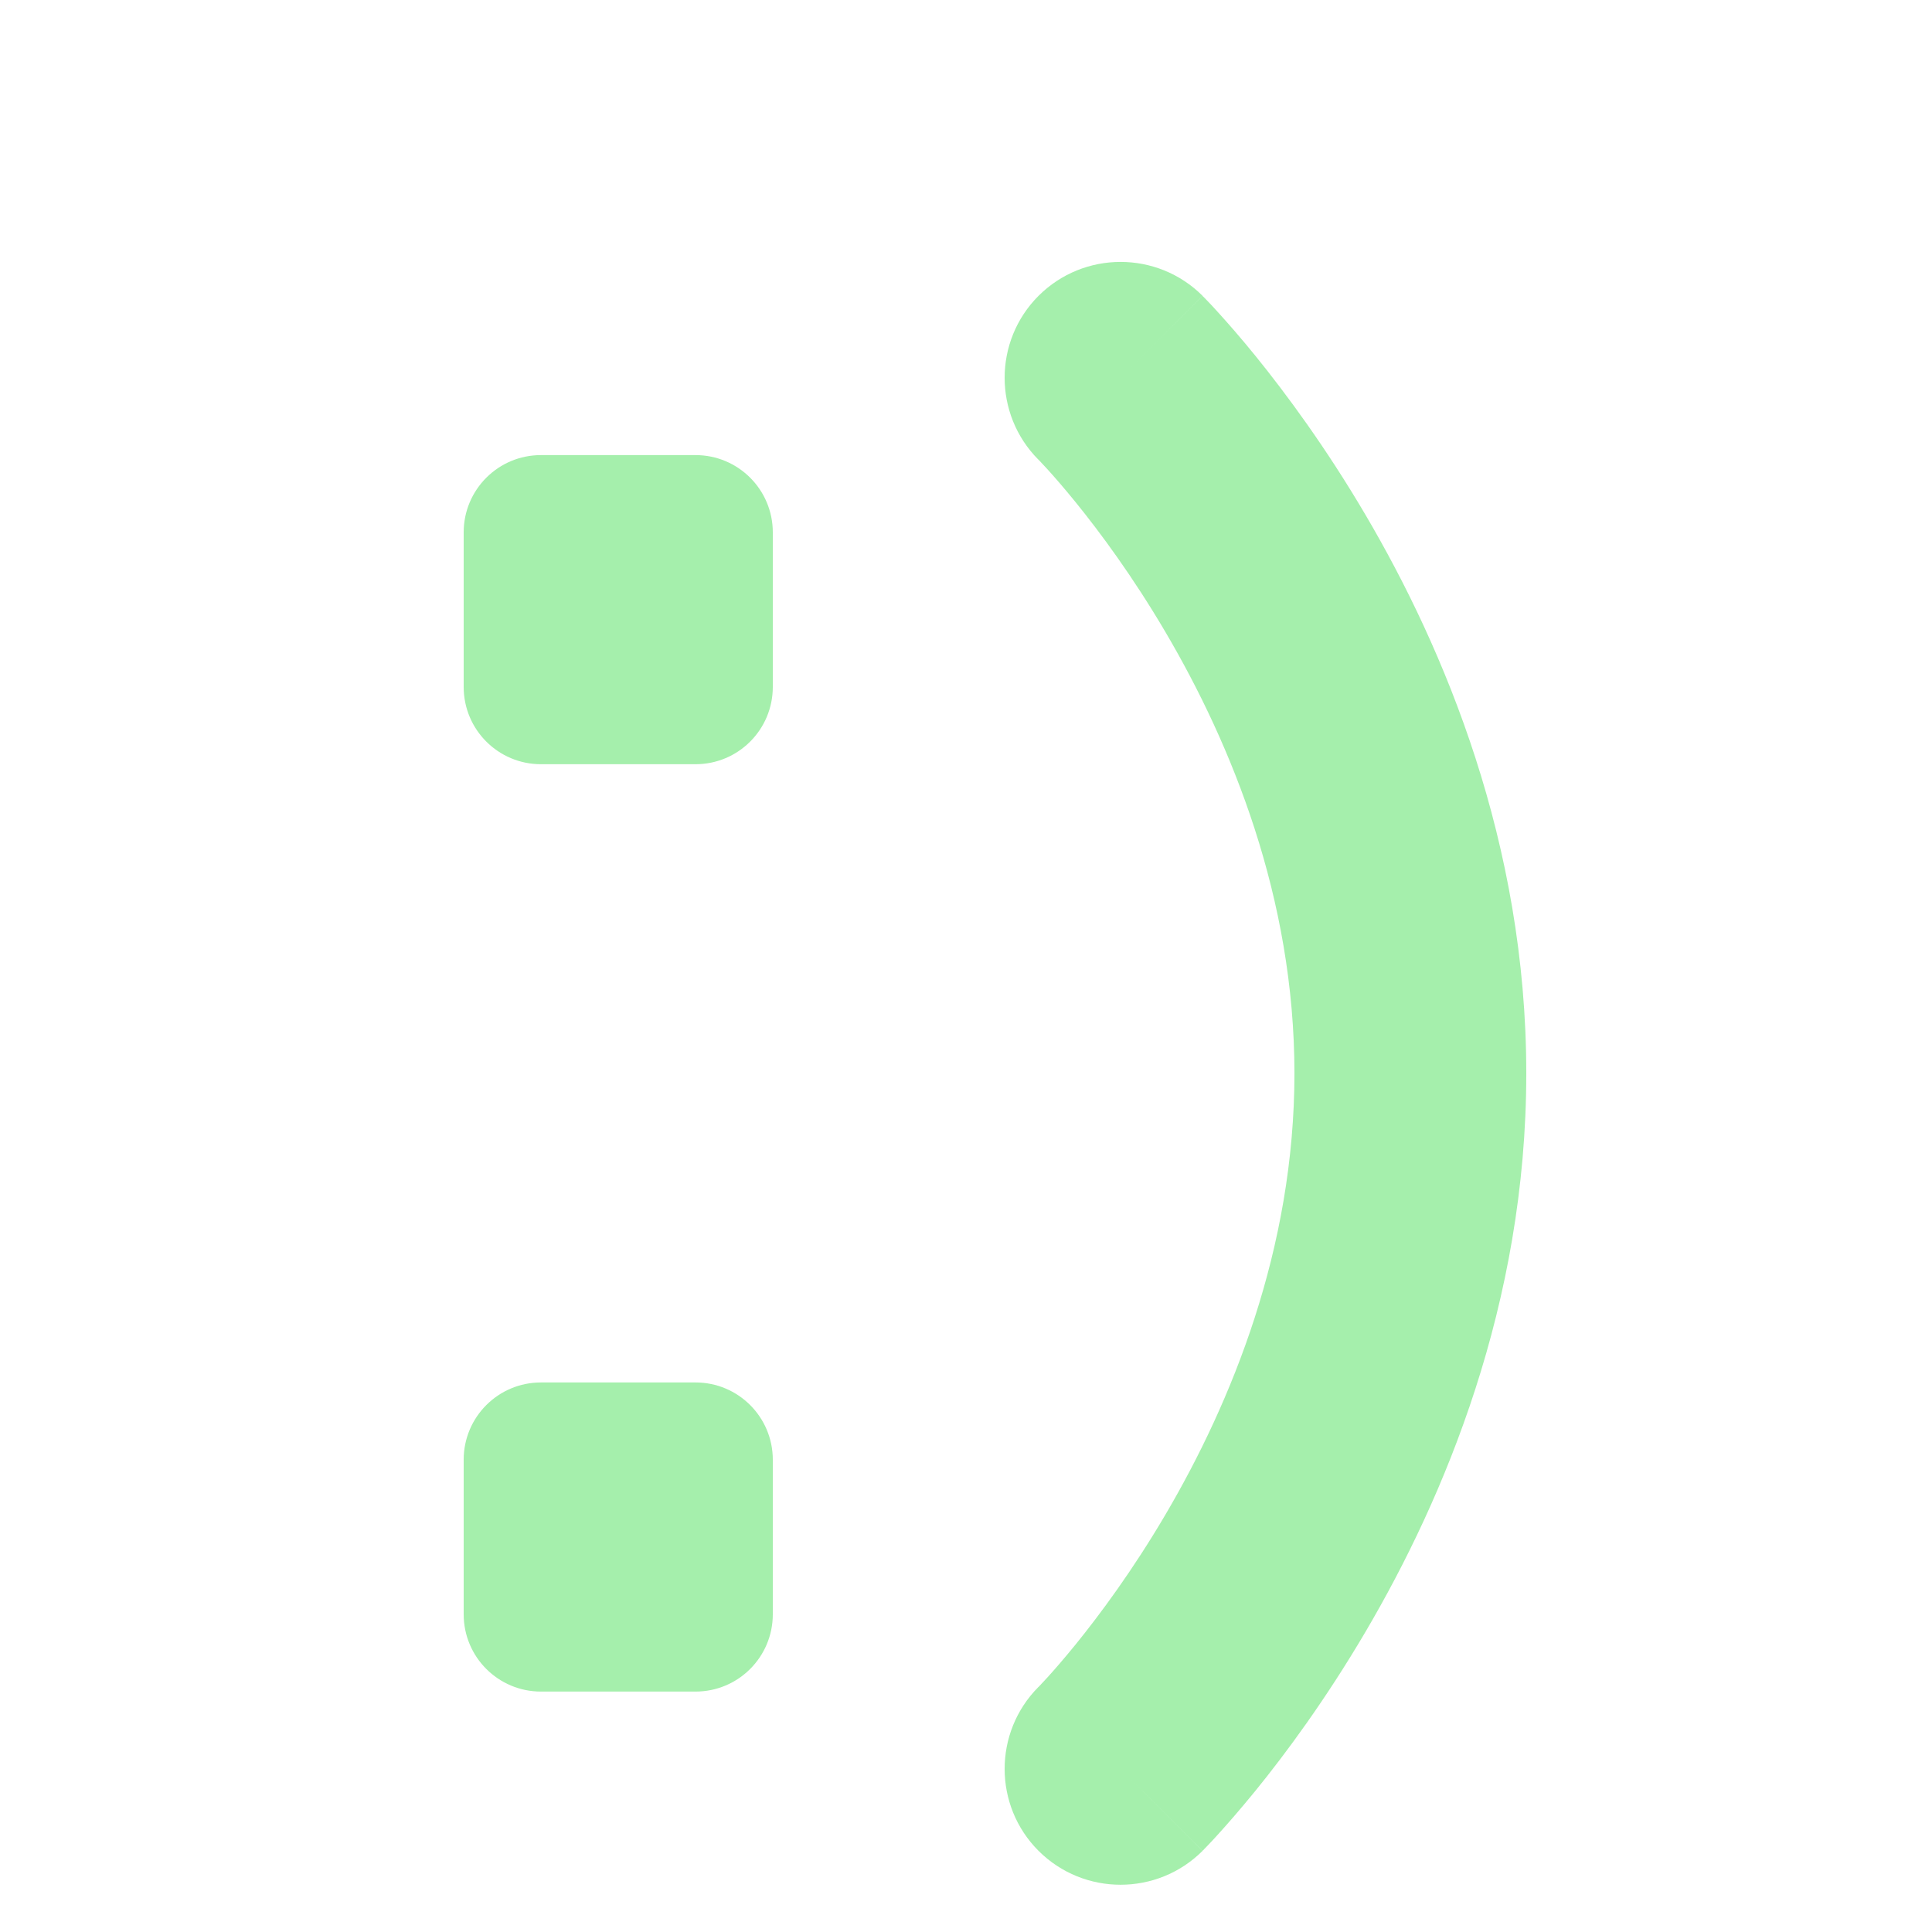 <svg width="18" height="18" viewBox="0 0 18 18" fill="none" xmlns="http://www.w3.org/2000/svg">
<path d="M4.32 4.96C4.32 4.562 4.642 4.24 5.04 4.24H6.48C6.878 4.24 7.2 4.562 7.2 4.96V6.4C7.2 6.798 6.878 7.12 6.48 7.12H5.04C4.642 7.12 4.32 6.798 4.32 6.4V4.96Z" fill="#A5EFAC"/>
<path d="M4.32 13.6C4.32 13.202 4.642 12.88 5.04 12.88H6.48C6.878 12.88 7.2 13.202 7.2 13.6V15.04C7.2 15.438 6.878 15.76 6.48 15.76H5.04C4.642 15.76 4.32 15.438 4.32 15.04V13.6Z" fill="#A5EFAC"/>
<path fill-rule="evenodd" clip-rule="evenodd" d="M9.676 2.756C10.098 2.335 10.782 2.335 11.204 2.756L10.44 3.52C11.204 2.756 11.204 2.757 11.204 2.757L11.205 2.757L11.206 2.759L11.21 2.763L11.22 2.773C11.228 2.781 11.238 2.792 11.251 2.805C11.277 2.832 11.312 2.869 11.355 2.917C11.441 3.012 11.56 3.147 11.701 3.321C11.981 3.667 12.351 4.166 12.721 4.795C13.456 6.044 14.22 7.854 14.22 10C14.22 12.146 13.456 13.956 12.721 15.205C12.351 15.834 11.981 16.334 11.701 16.679C11.56 16.852 11.441 16.988 11.355 17.083C11.312 17.131 11.277 17.168 11.251 17.195C11.238 17.208 11.228 17.219 11.22 17.227L11.21 17.238L11.206 17.241L11.205 17.242L11.204 17.243C11.204 17.243 11.204 17.244 10.44 16.48L11.204 17.244C10.782 17.665 10.098 17.665 9.676 17.244C9.255 16.823 9.255 16.14 9.674 15.718V15.718C9.674 15.718 9.675 15.718 9.676 15.717L9.675 15.718L9.676 15.717C9.678 15.715 9.683 15.71 9.689 15.703C9.703 15.688 9.726 15.664 9.757 15.63C9.818 15.563 9.91 15.458 10.023 15.319C10.249 15.04 10.554 14.629 10.859 14.11C11.474 13.064 12.06 11.634 12.06 10C12.06 8.366 11.474 6.936 10.859 5.89C10.554 5.371 10.249 4.96 10.023 4.681C9.91 4.542 9.818 4.437 9.757 4.37C9.726 4.336 9.703 4.312 9.689 4.297C9.683 4.29 9.678 4.285 9.676 4.283L9.674 4.282C9.674 4.282 9.675 4.282 9.676 4.283L9.675 4.282L9.674 4.282V4.282C9.255 3.86 9.255 3.177 9.676 2.756Z" fill="#A5EFAC"/>
</svg>
